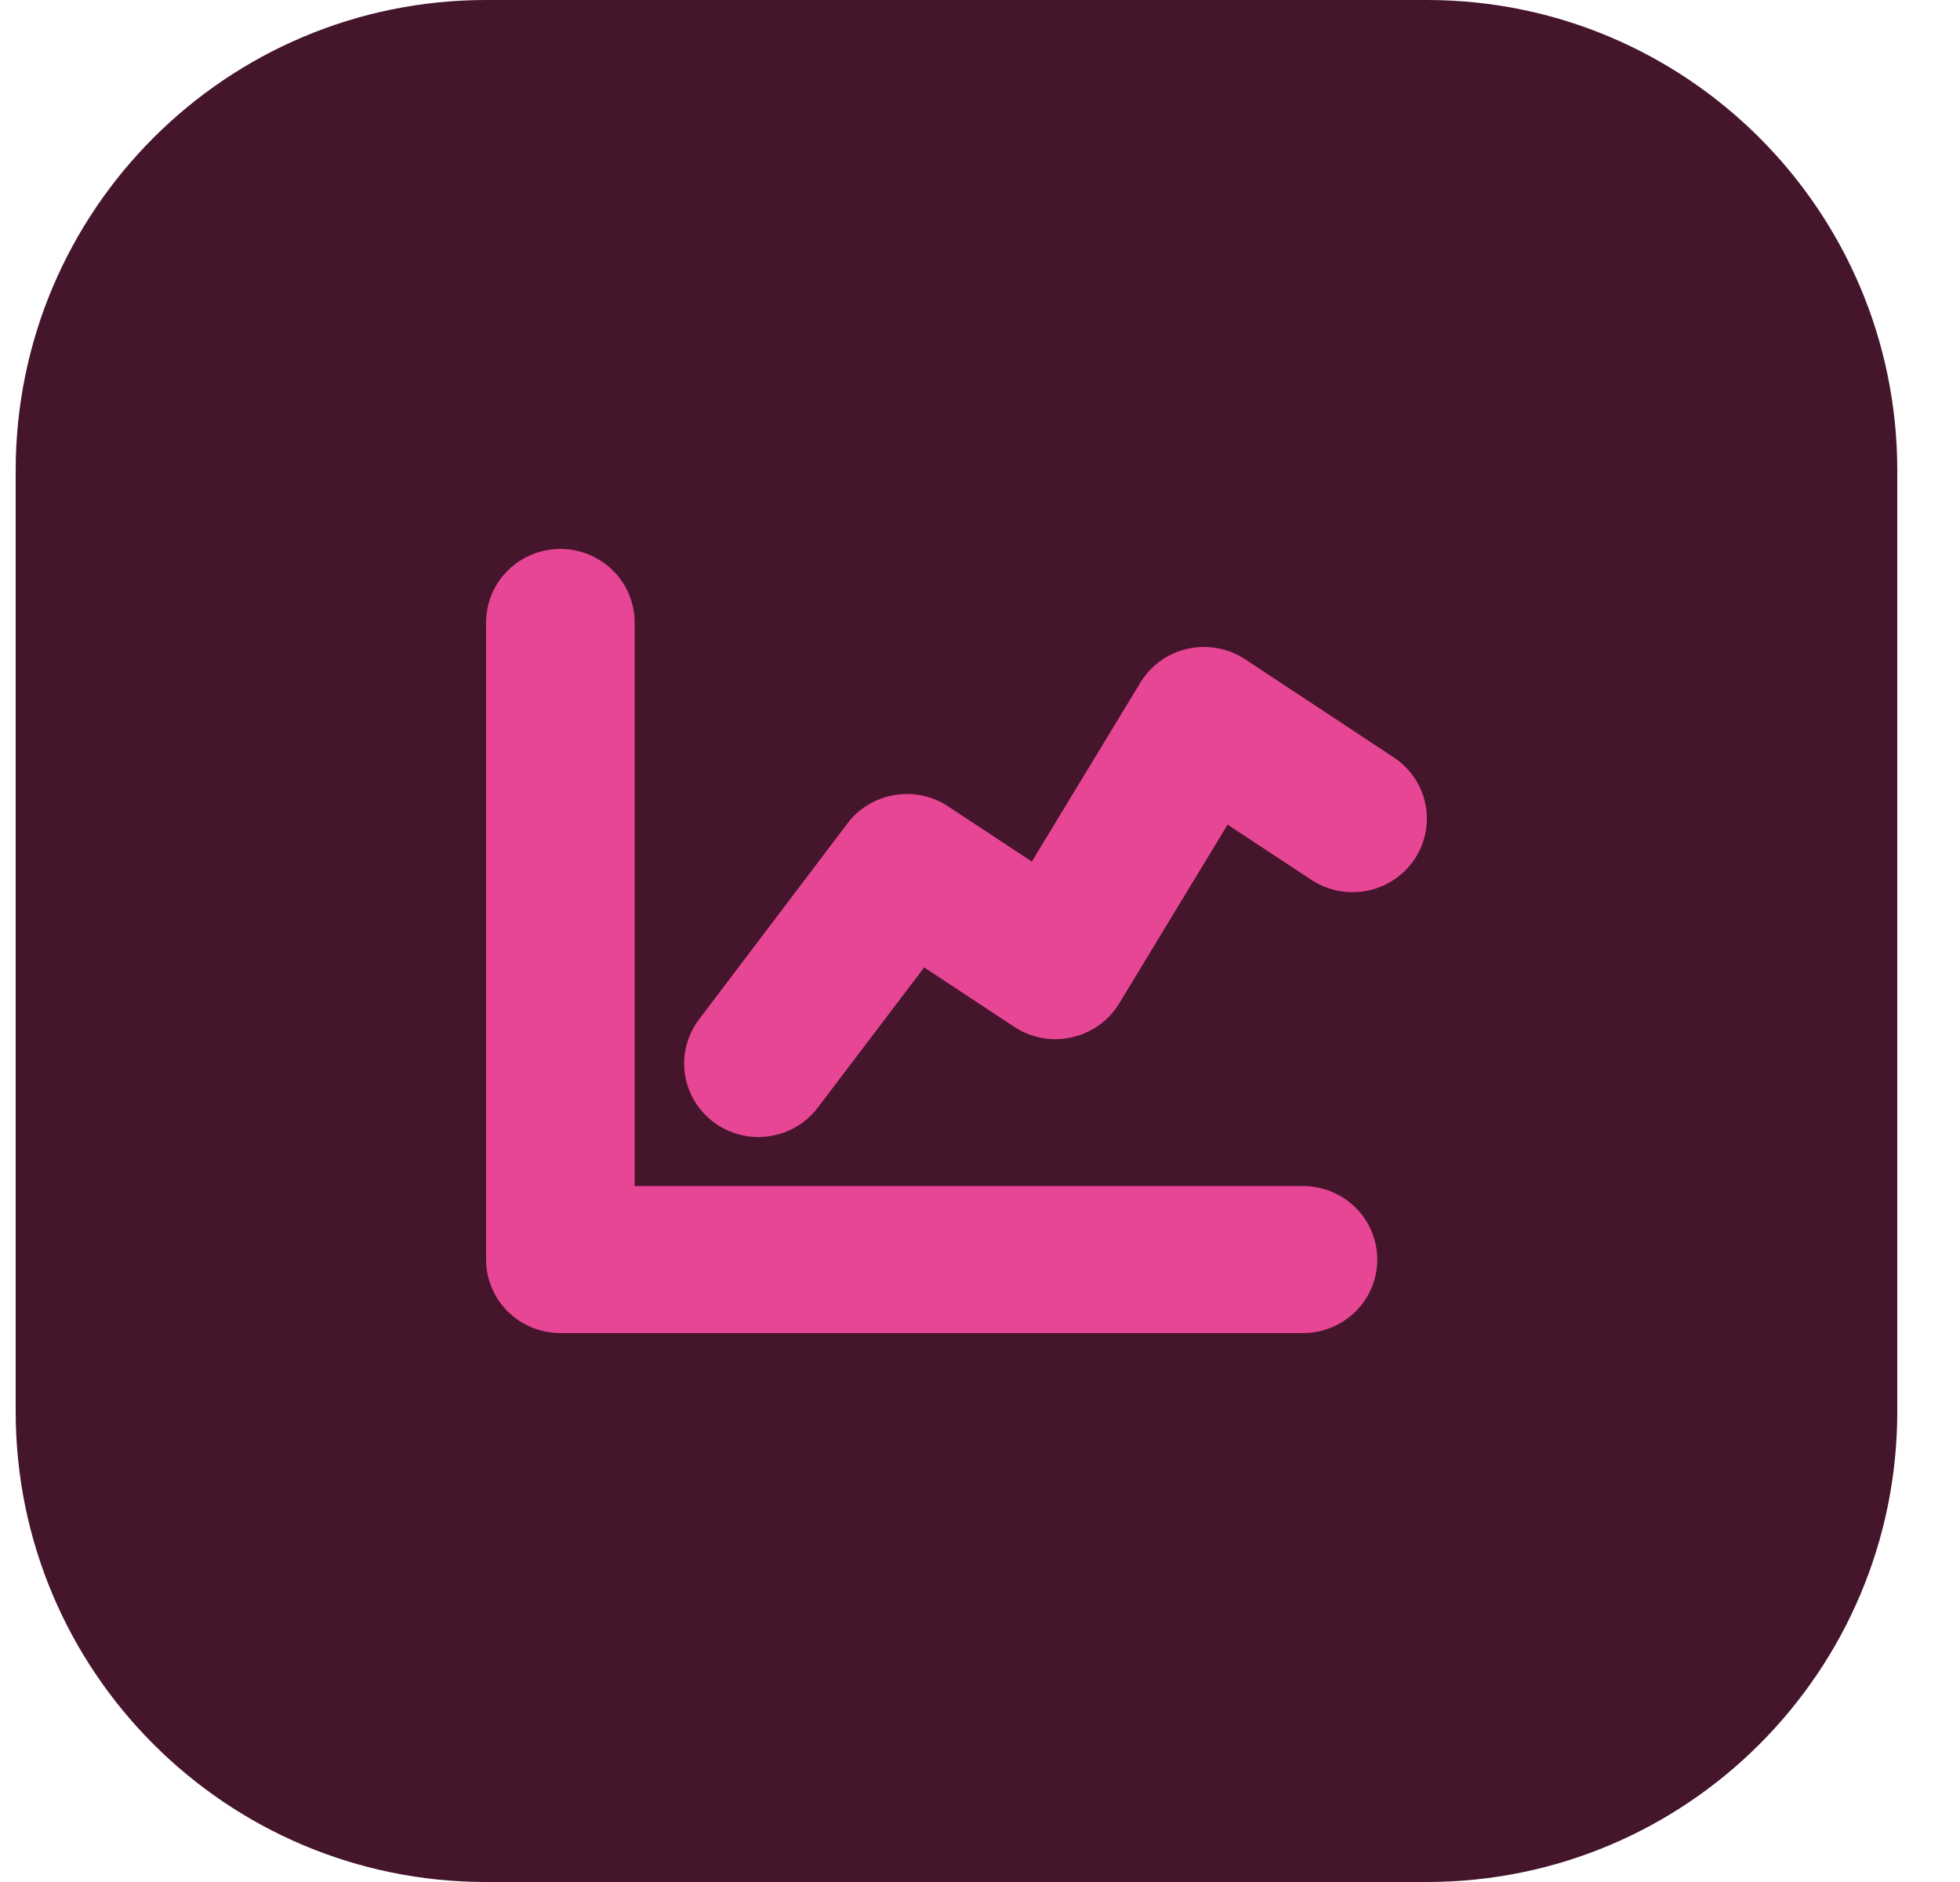 <svg width="25" height="24" viewBox="0 0 25 24" fill="none" xmlns="http://www.w3.org/2000/svg">
<path d="M0.2 6C0.2 2.686 2.886 0 6.2 0H18.2C21.514 0 24.2 2.686 24.2 6V18C24.2 21.314 21.514 24 18.2 24H6.2C2.886 24 0.2 21.314 0.2 18V6Z" fill="#45152C"/>
<g clip-path="url(#clip0_5485_7777)">
<path d="M16.62 17H7.147C6.896 17 6.655 16.901 6.477 16.725C6.3 16.55 6.2 16.311 6.2 16.062V7.938C6.2 7.689 6.3 7.45 6.477 7.275C6.655 7.099 6.896 7 7.147 7C7.398 7 7.639 7.099 7.817 7.275C7.995 7.45 8.095 7.689 8.095 7.938V15.125H16.62C16.871 15.125 17.112 15.224 17.29 15.4C17.468 15.575 17.567 15.814 17.567 16.062C17.567 16.311 17.468 16.55 17.29 16.725C17.112 16.901 16.871 17 16.62 17Z" fill="#E74694"/>
<path d="M9.673 14.5C9.497 14.5 9.325 14.451 9.175 14.36C9.026 14.268 8.905 14.137 8.826 13.982C8.747 13.826 8.714 13.652 8.73 13.478C8.746 13.305 8.81 13.139 8.916 13L10.81 10.5C10.955 10.308 11.169 10.179 11.408 10.139C11.647 10.098 11.892 10.15 12.093 10.283L13.161 10.987L14.545 8.706C14.611 8.597 14.698 8.502 14.802 8.428C14.906 8.354 15.024 8.301 15.149 8.273C15.274 8.245 15.404 8.243 15.53 8.266C15.656 8.289 15.776 8.337 15.883 8.408L17.777 9.658C17.986 9.795 18.132 10.01 18.181 10.254C18.231 10.498 18.18 10.752 18.041 10.959C17.902 11.166 17.685 11.31 17.438 11.359C17.192 11.408 16.936 11.358 16.726 11.22L15.658 10.516L14.275 12.797C14.209 12.906 14.121 13 14.017 13.074C13.913 13.149 13.795 13.201 13.67 13.229C13.545 13.257 13.416 13.26 13.29 13.237C13.164 13.213 13.044 13.165 12.937 13.095L11.788 12.337L10.431 14.125C10.343 14.241 10.229 14.336 10.097 14.401C9.965 14.466 9.82 14.5 9.673 14.5Z" fill="#E74694"/>
</g>
<defs>
<clipPath id="clip0_5485_7777">
<rect width="12" height="12" fill="white" transform="translate(6.2 6)"/>
</clipPath>
</defs>
</svg>
